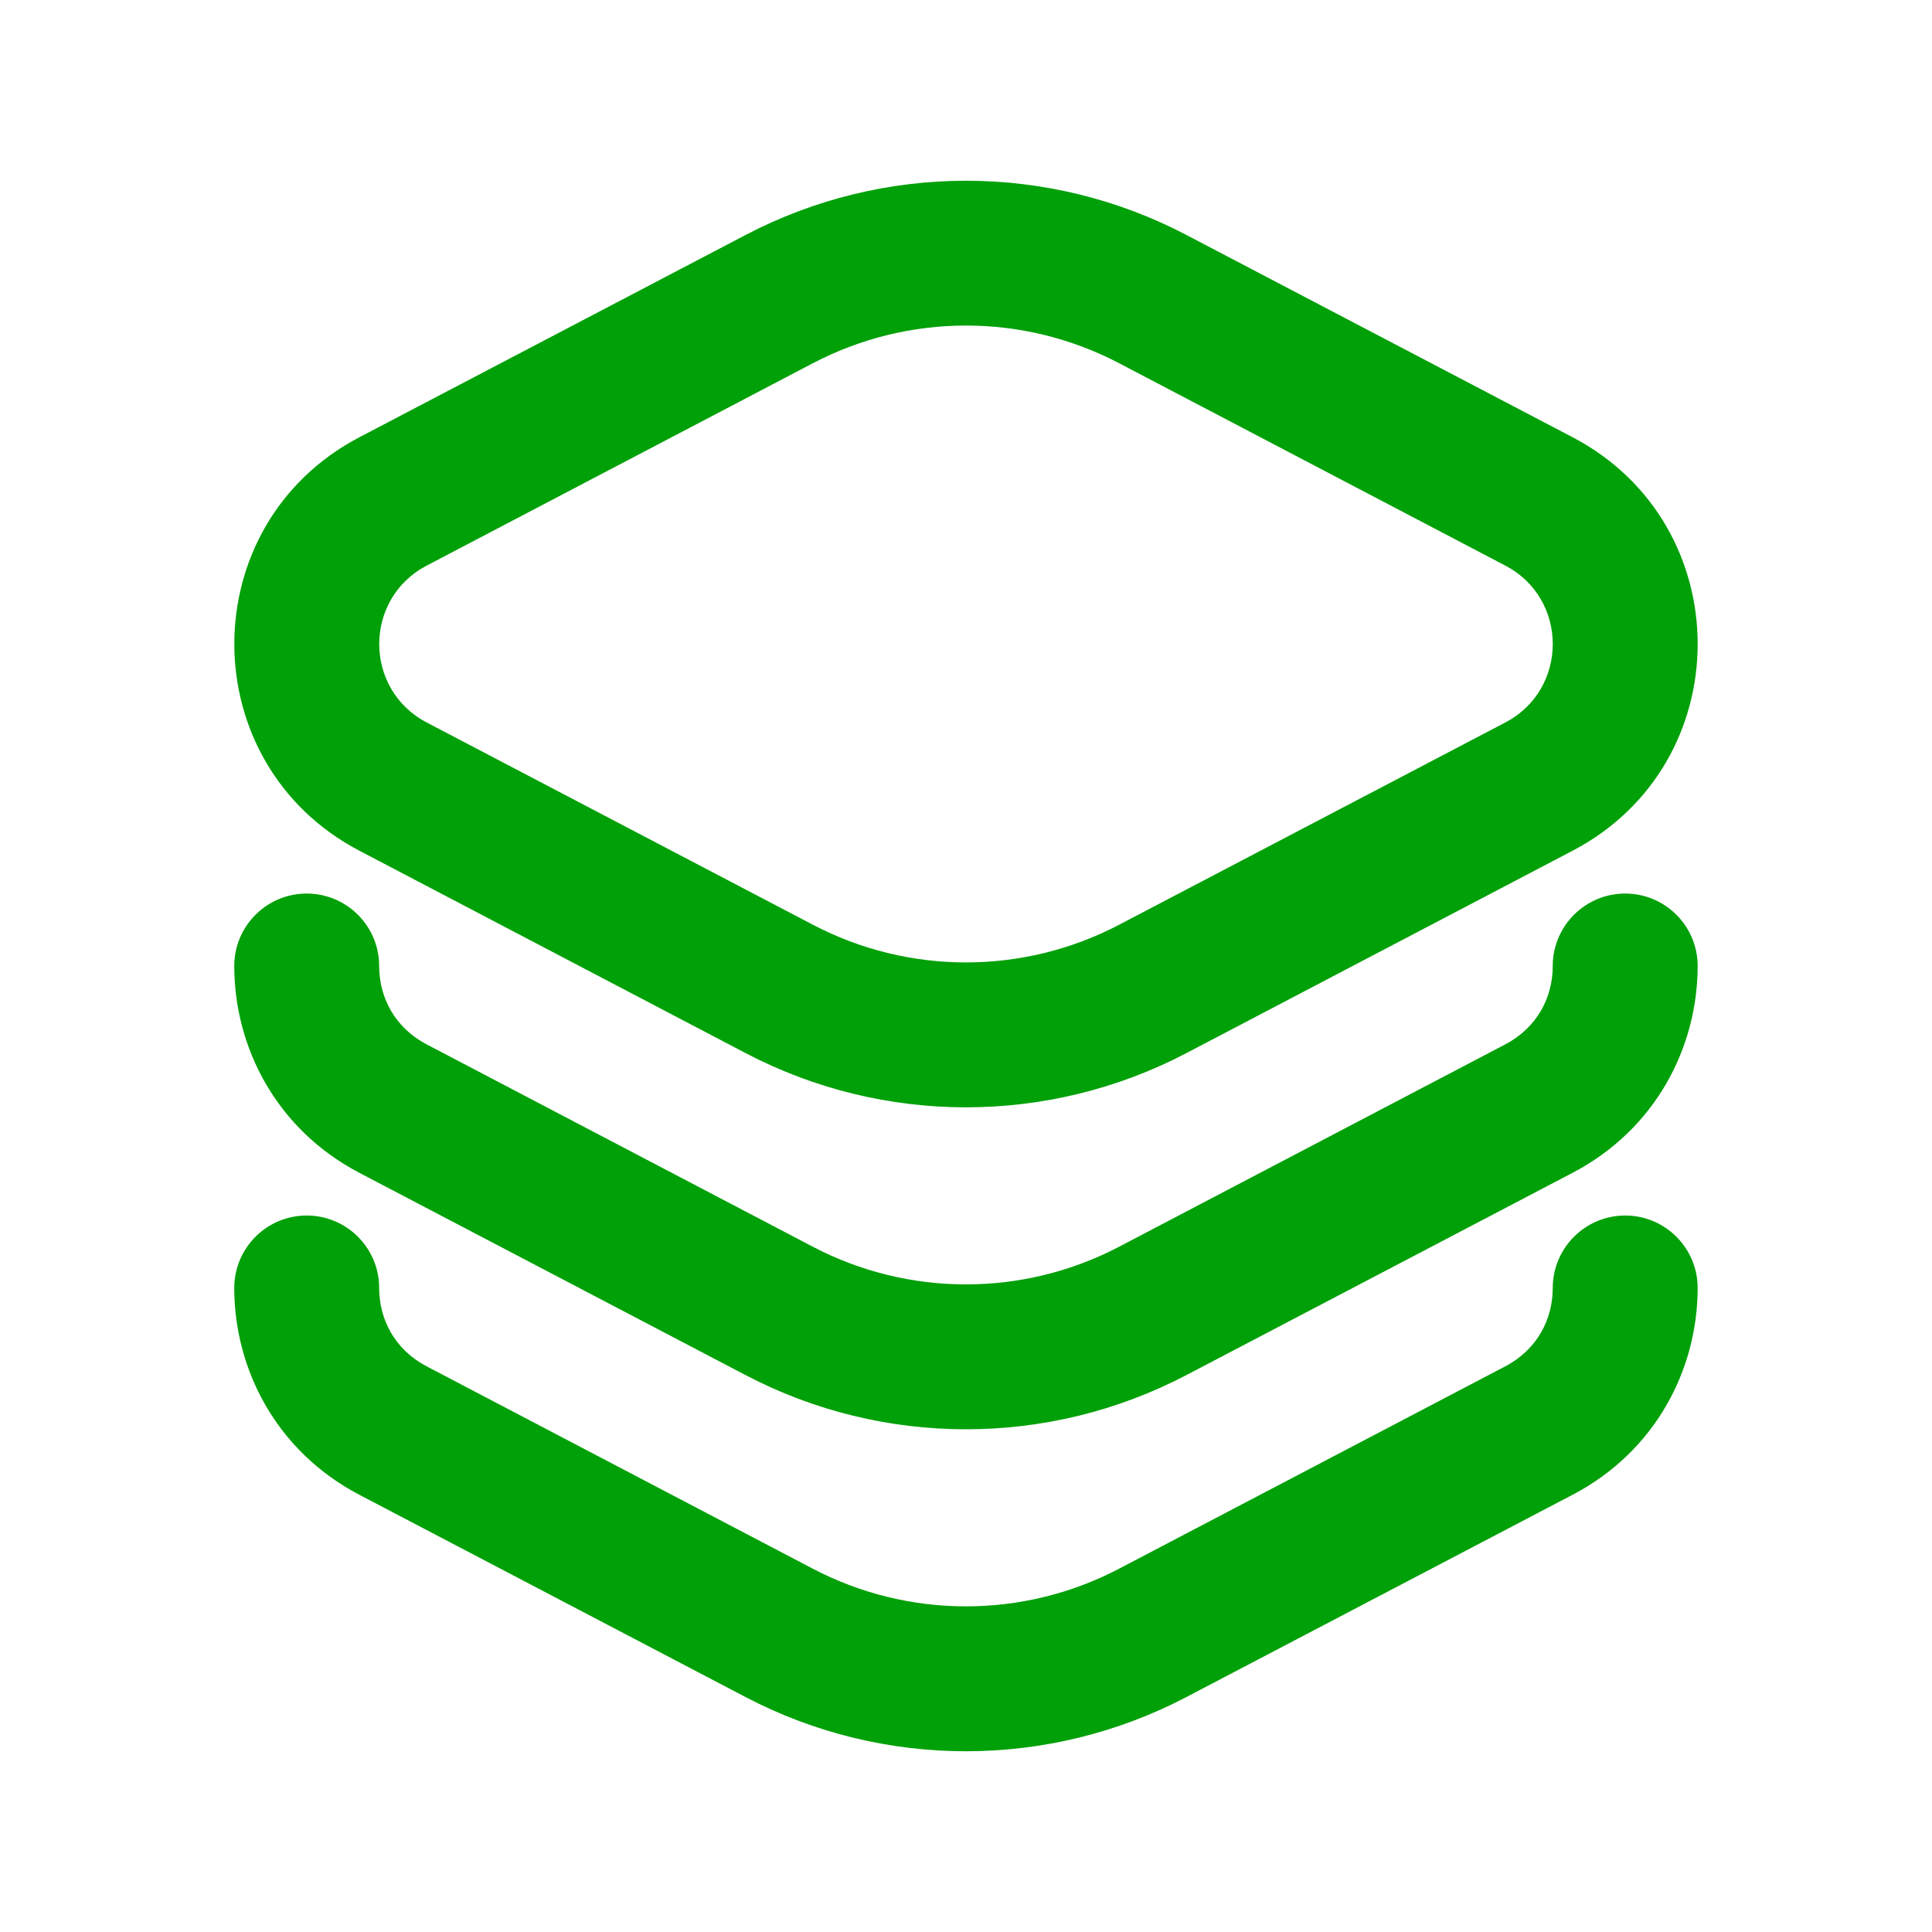<svg fill="none" height="20" viewBox="0 0 20 20" width="20" xmlns="http://www.w3.org/2000/svg"><g fill="#00a008"><path d="m16.824 12.583c.414 0 .75.336.75.75 0 .838-.432 1.689-1.295 2.141l-3.998 2.094c-1.429.748-3.135.748-4.563 0l-3.998-2.094c-.862-.452-1.295-1.303-1.295-2.141 0-.414.336-.75.75-.75.414 0 .75.336.75.75 0.0.326.163.639.491.811l3.998 2.095c.993.52 2.178.52 3.171 0l3.998-2.095c.328-.172.491-.485.491-.811 0-.414.336-.75.75-.75z"/><path d="m16.824 9.25c.414 0.0.75.336.75.75-0.0.838-.432 1.689-1.295 2.141l-3.998 2.094c-1.429.748-3.135.748-4.563 0l-3.998-2.094c-.862-.452-1.295-1.303-1.295-2.141 0-.414.336-.75.75-.75.414 0 .75.336.75.75 0.0.326.163.639.491.811l3.998 2.095c.993.52 2.178.52 3.171 0l3.998-2.095c.328-.172.491-.485.491-.811 0-.414.336-.75.75-.75z"/><path clip-rule="evenodd" d="m7.719 2.432c1.429-.748 3.134-.748 4.562 0l3.998 2.094c1.727.905 1.727 3.377 0 4.281l-3.998 2.095c-1.429.748-3.134.748-4.562 0l-3.998-2.095c-1.727-.905-1.727-3.377 0-4.281zm3.866 1.328c-.993-.52-2.177-.52-3.17 0l-3.998 2.095c-.655.343-.655 1.281 0 1.624l3.998 2.094c.993.52 2.177.52 3.17 0l3.998-2.094c.655-.343.655-1.281 0-1.624z" fill-rule="evenodd"/></g></svg>